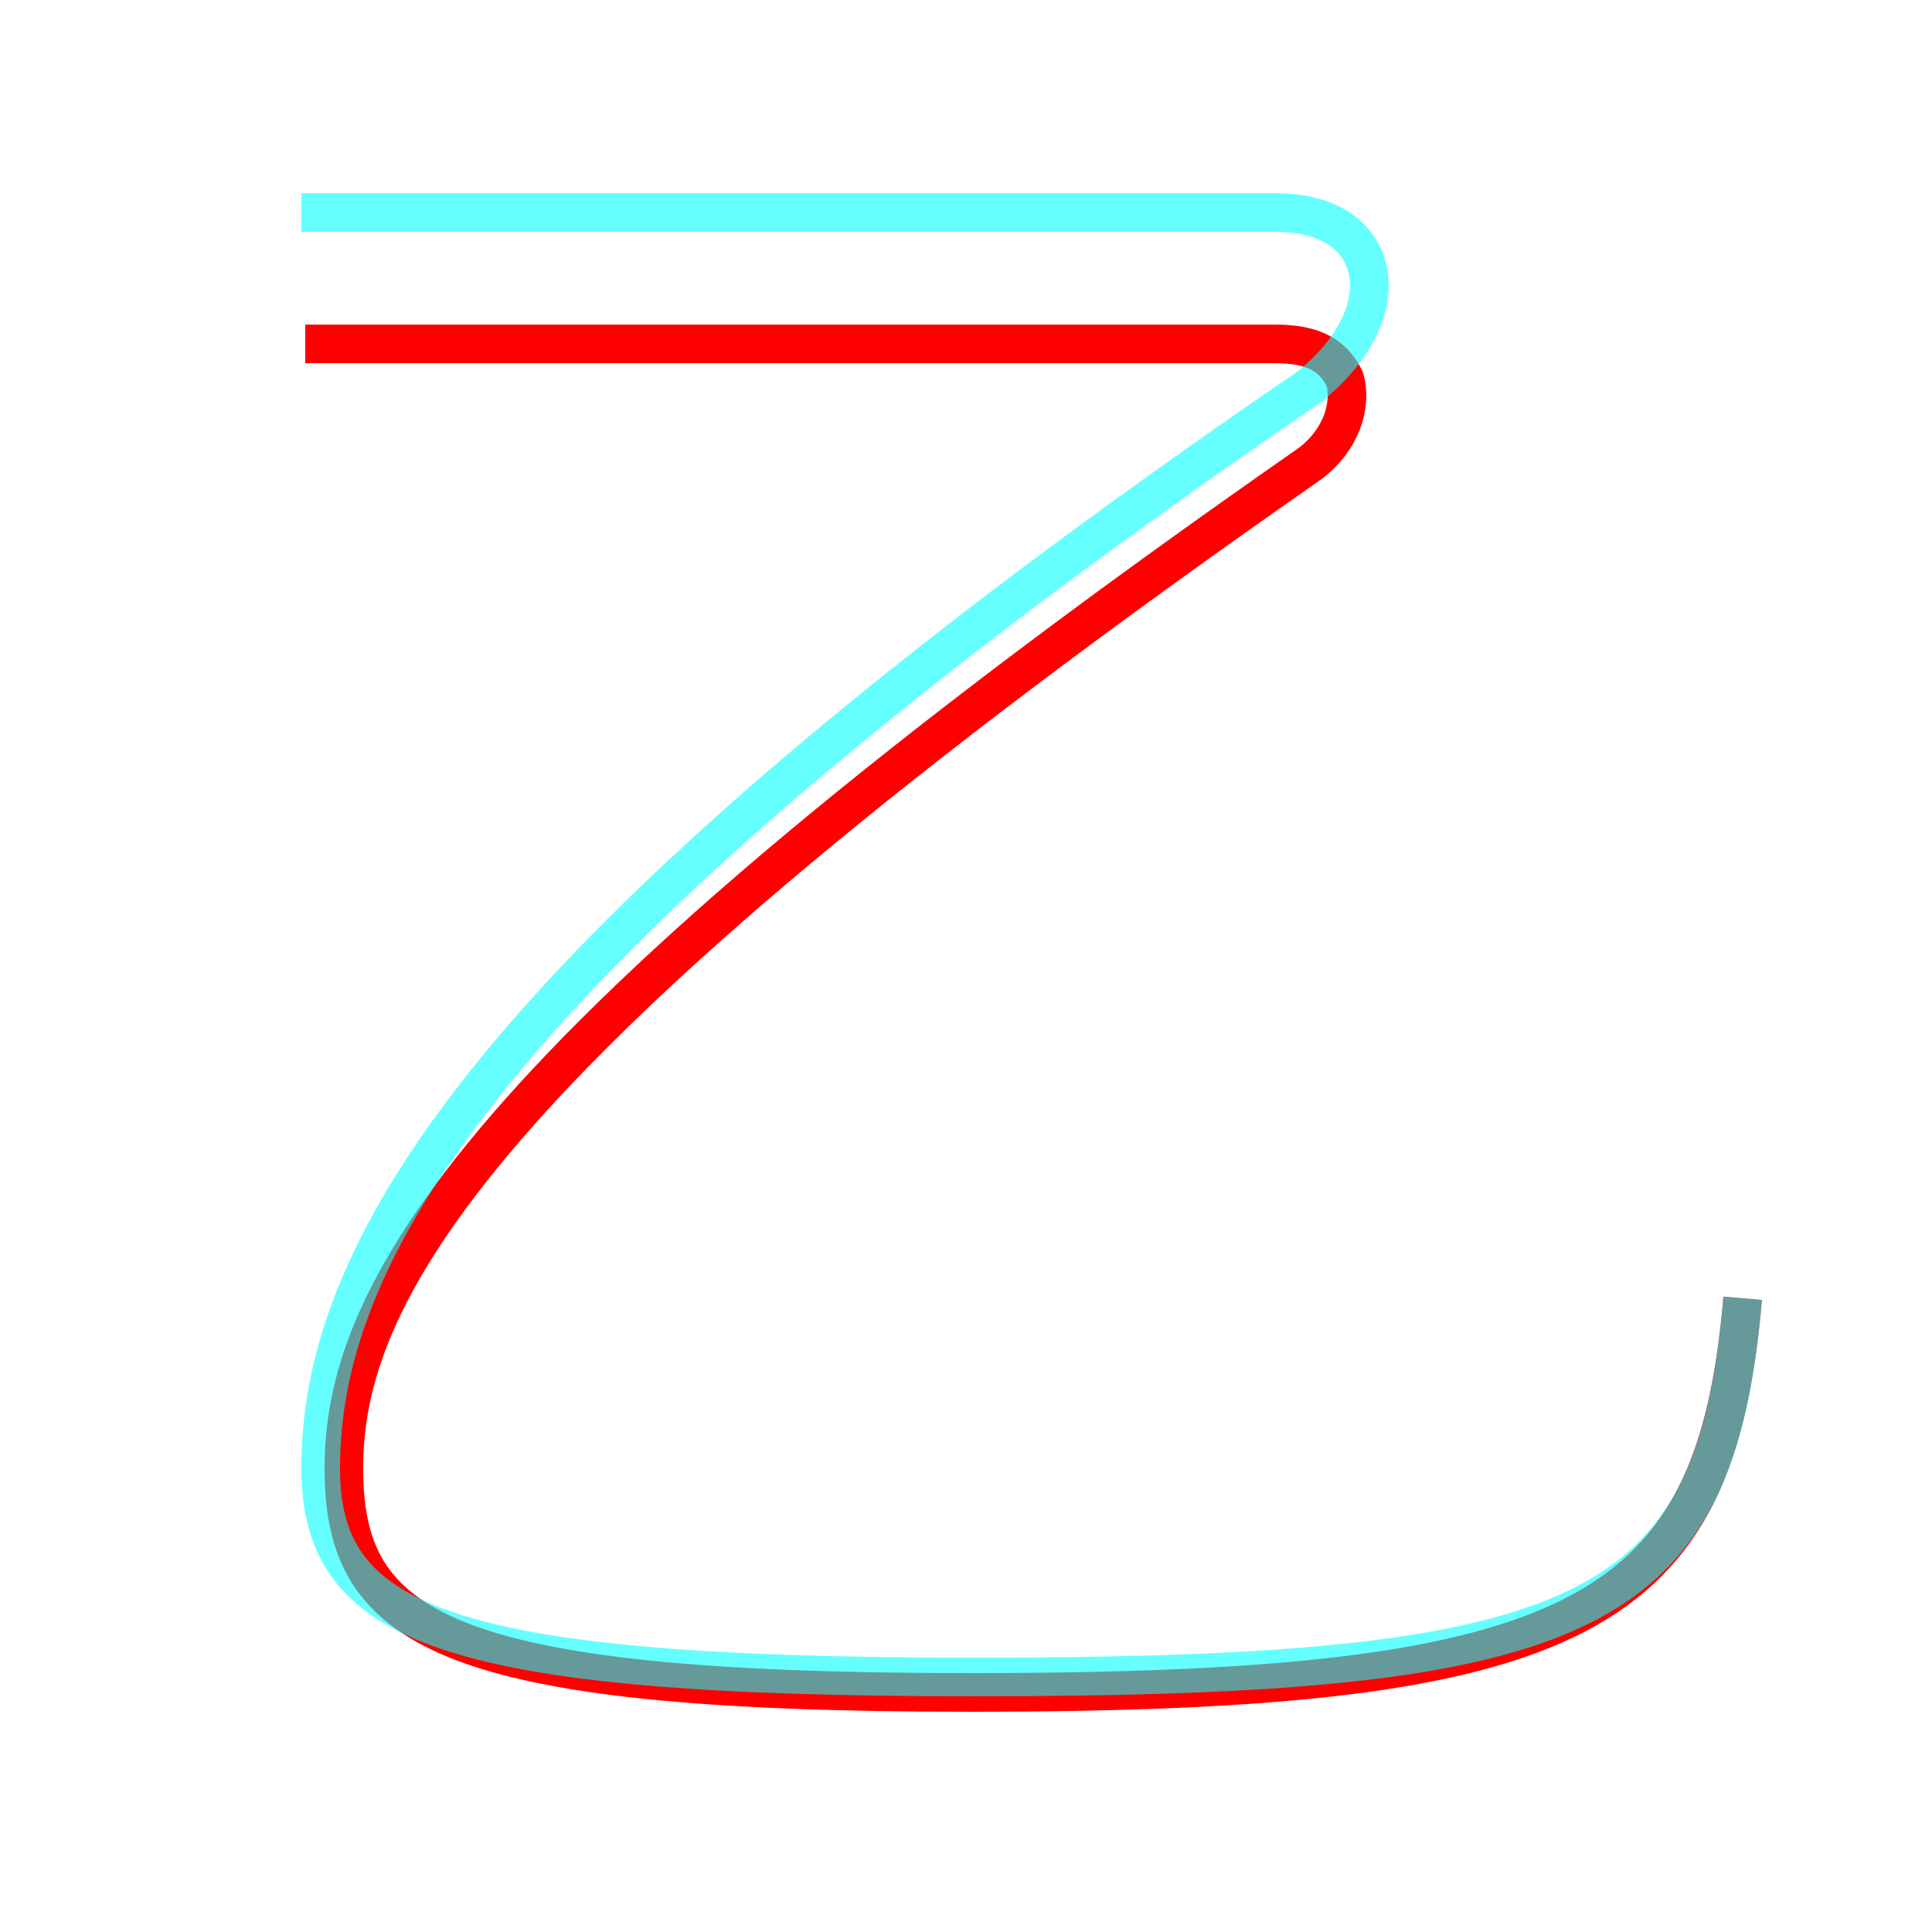 <?xml version='1.0' encoding='utf8'?>
<svg viewBox="0.0 -6.0 50.0 50.0" version="1.1" xmlns="http://www.w3.org/2000/svg">
<rect x="0.0" y="-6.0" width="50.0" height="50.0" fill="#333333" stroke="none"/>
<rect x="-1000" y="-1000" width="2000" height="2000" stroke="white" fill="white"/>
<g style="fill:none;stroke:rgba(255, 0, 0, 1);  stroke-width:1"><path d="M 7.9 -35.1 L 33.0 -35.1 C 34.0 -35.1 34.5 -34.8 34.8 -34.2 C 35.0 -33.5 34.7 -32.6 33.9 -32.0 C 11.8 -16.6 8.9 -10.3 8.9 -6.0 C 8.9 -1.9 11.3 -0.2 25.1 -0.2 C 41.0 -0.2 44.4 -2.2 45.1 -10.4" transform="translate(0.0 38.0)" />
</g>
<g style="fill:none;stroke:rgba(0, 255, 255, 0.6);  stroke-width:1">
<path d="M 45.1 -10.4 C 44.4 -2.2 41.2 -0.6 25.2 -0.6 C 11.4 -0.6 8.3 -2.0 8.3 -6.0 C 8.3 -11.2 11.8 -18.9 33.9 -34.0 C 35.0 -34.9 35.6 -36.0 35.4 -37.0 C 35.2 -37.9 34.4 -38.5 33.0 -38.5 L 7.8 -38.5" transform="translate(0.0 38.0)" />
</g>
</svg>